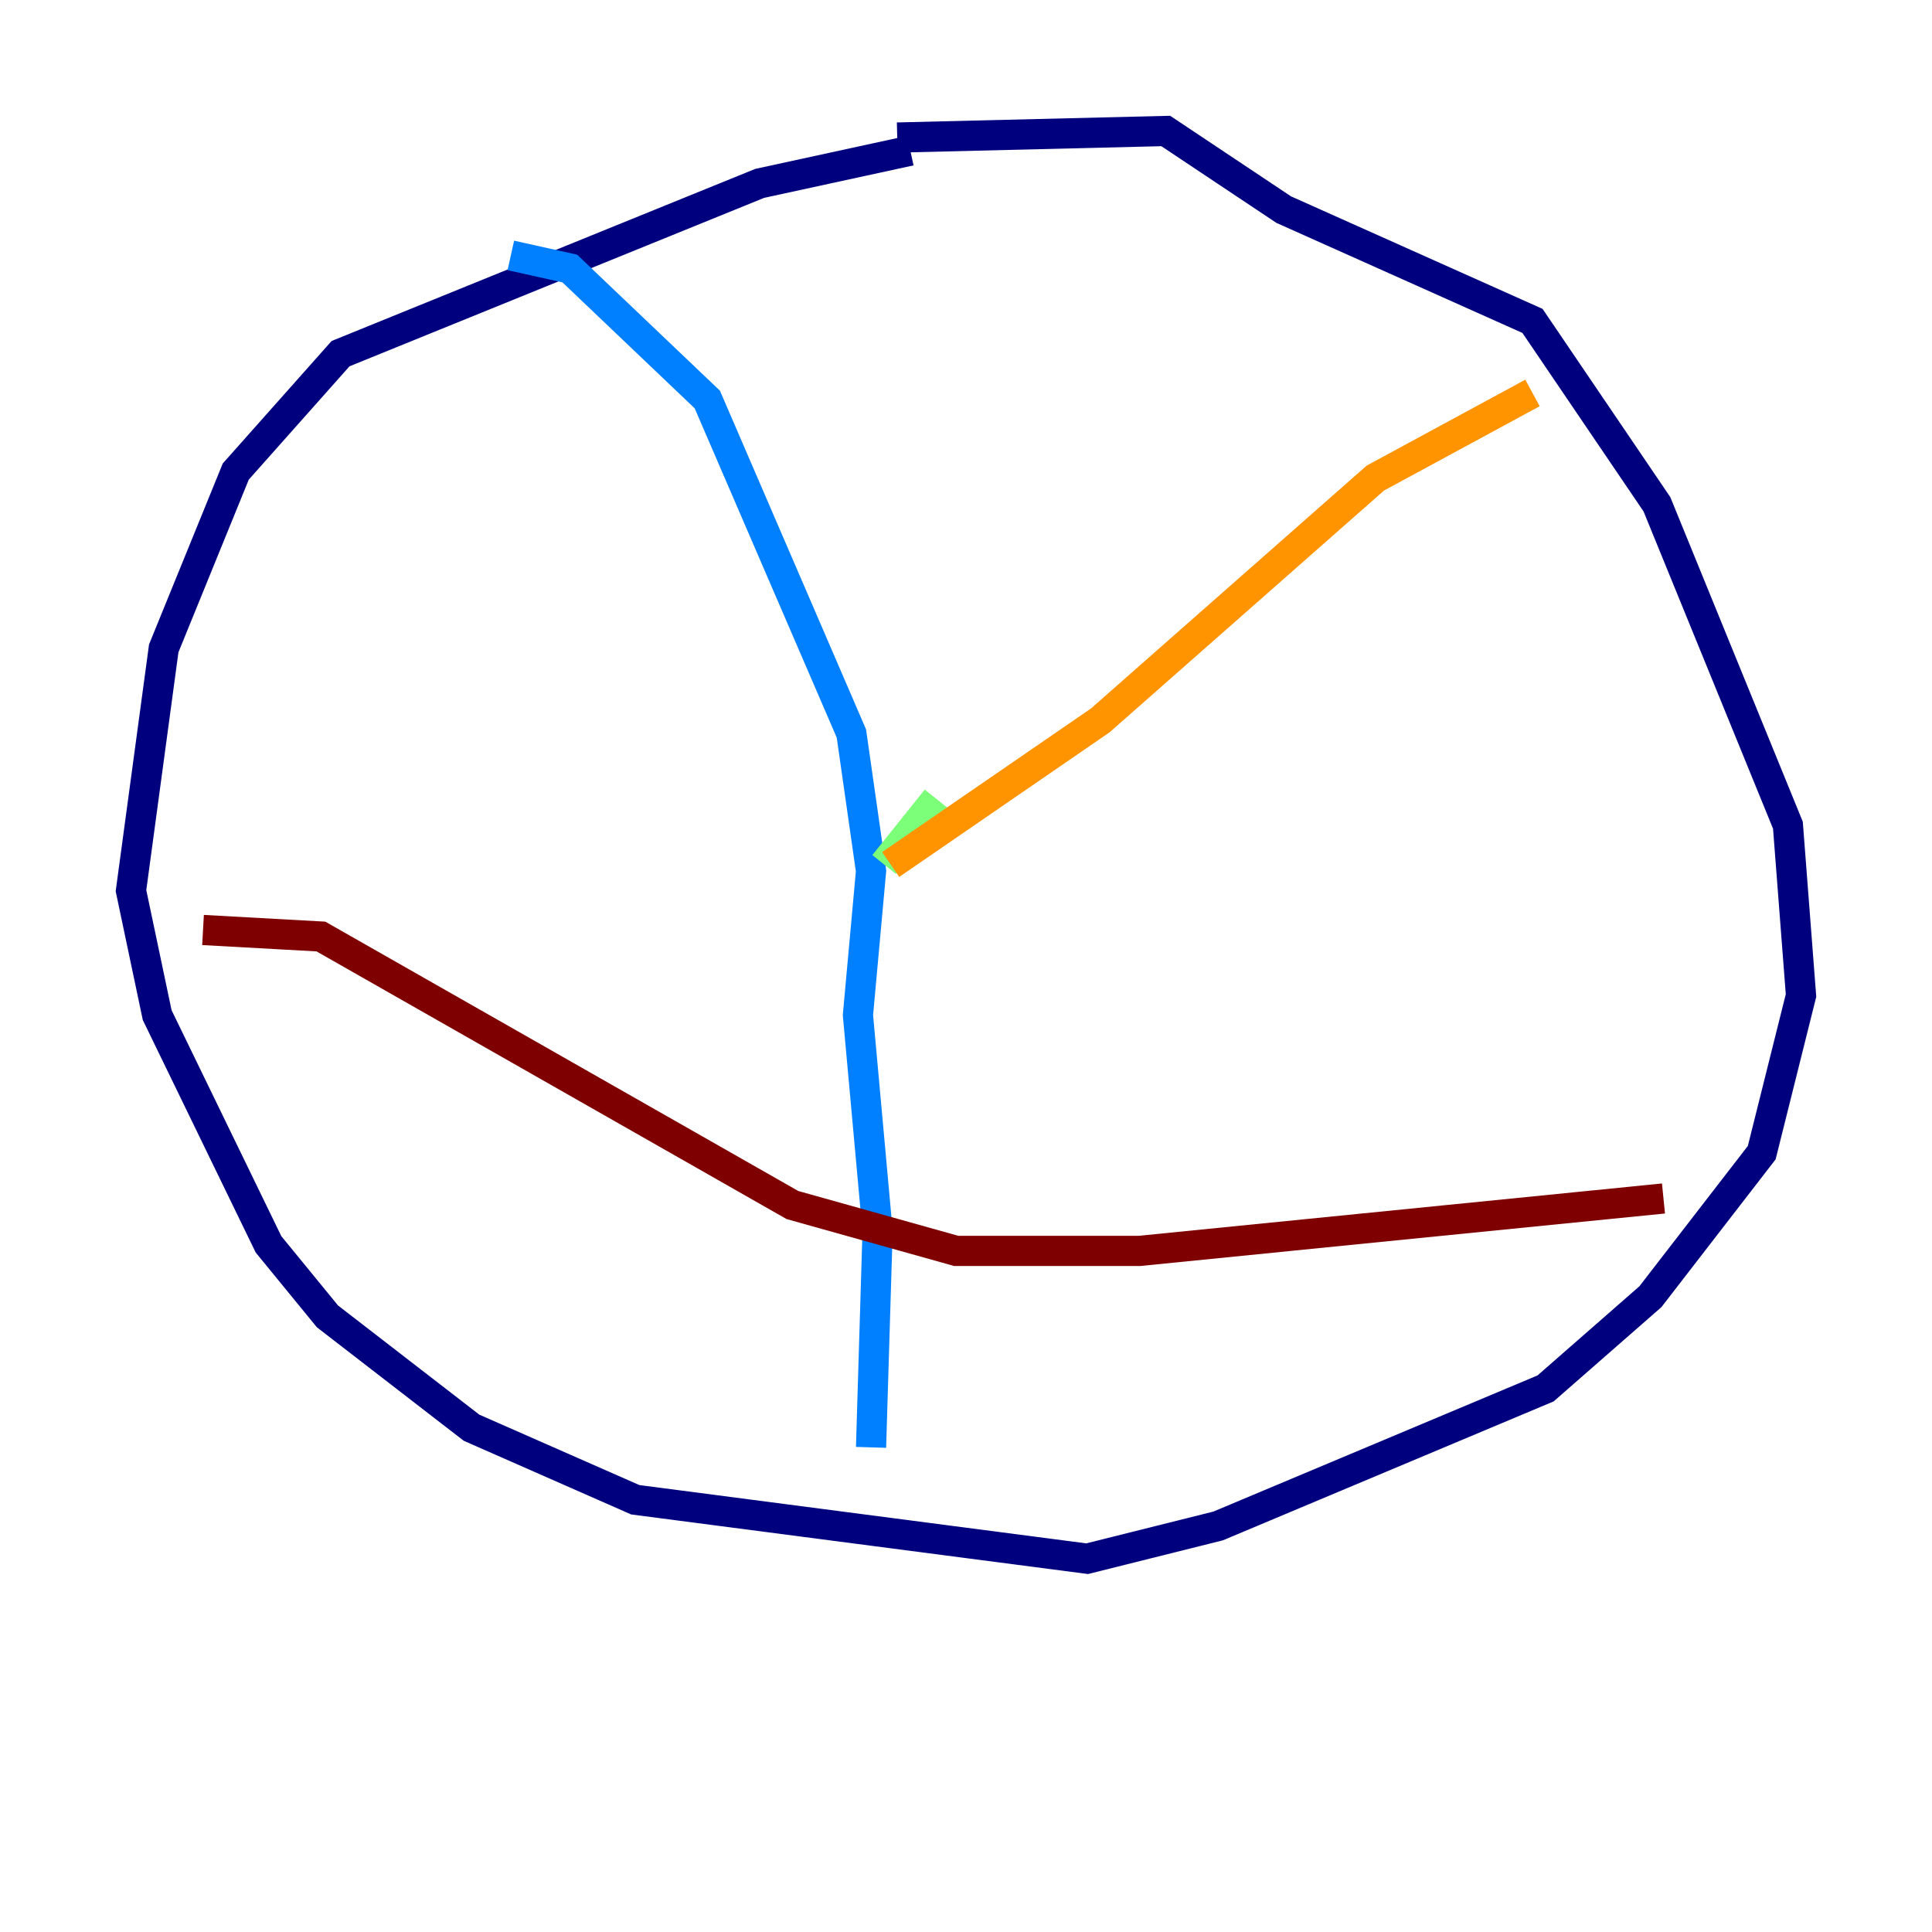 <?xml version="1.0" encoding="utf-8" ?>
<svg baseProfile="tiny" height="128" version="1.2" viewBox="0,0,128,128" width="128" xmlns="http://www.w3.org/2000/svg" xmlns:ev="http://www.w3.org/2001/xml-events" xmlns:xlink="http://www.w3.org/1999/xlink"><defs /><polyline fill="none" points="60.312,9.98 50.332,12.149 22.563,23.43 15.62,31.241 10.848,42.956 8.678,59.01 10.414,67.254 17.79,82.441 21.695,87.214 31.241,94.59 42.088,99.363 72.027,103.268 80.705,101.098 102.4,91.986 109.342,85.912 116.719,76.366 119.322,65.953 118.454,54.671 109.776,33.41 101.532,21.261 85.044,13.885 77.234,8.678 59.444,9.112" stroke="#00007f" stroke-width="2" /><polyline fill="none" points="33.844,16.922 37.749,17.79 46.861,26.468 56.407,48.597 57.709,57.709 56.841,67.254 58.142,81.573 57.709,95.891" stroke="#0080ff" stroke-width="2" /><polyline fill="none" points="62.047,52.936 58.576,57.275" stroke="#7cff79" stroke-width="2" /><polyline fill="none" points="59.01,57.275 72.895,47.729 91.119,31.675 101.532,26.034" stroke="#ff9400" stroke-width="2" /><polyline fill="none" points="13.451,61.614 21.261,62.047 52.502,79.837 63.349,82.875 75.498,82.875 110.21,79.403" stroke="#7f0000" stroke-width="2" /></svg>